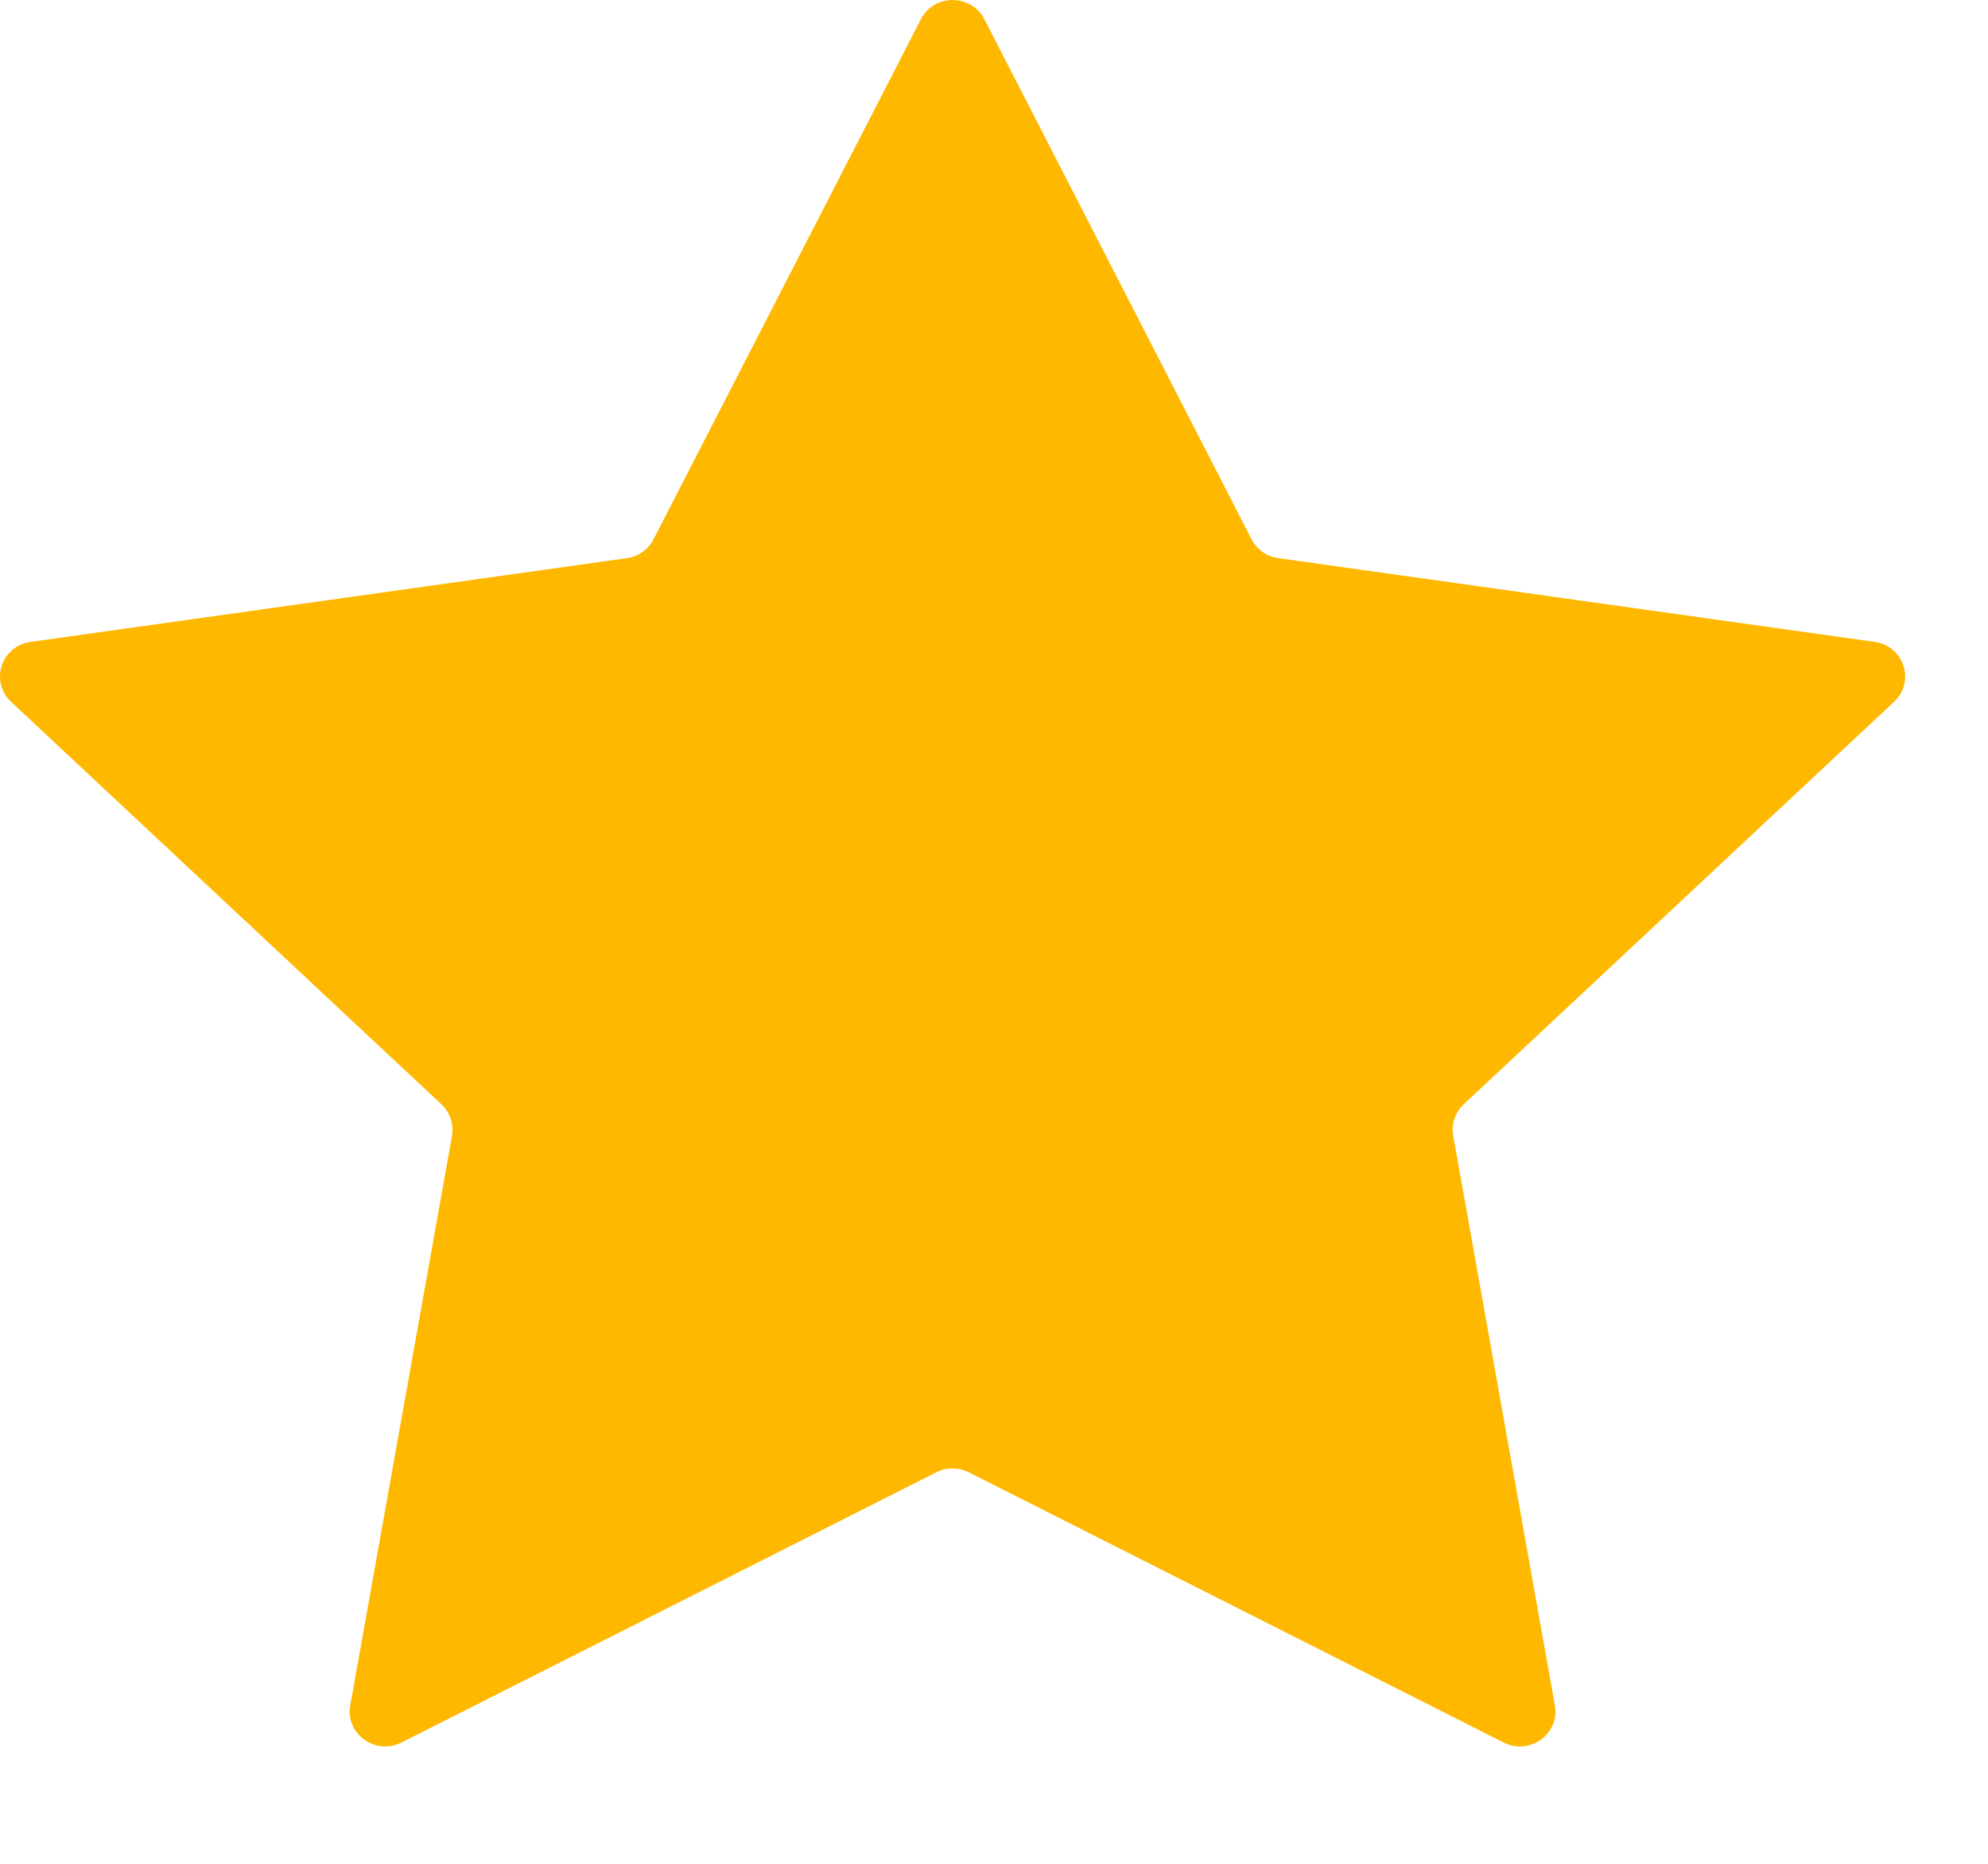 <svg width="16" height="15" viewBox="0 0 16 15" fill="none" xmlns="http://www.w3.org/2000/svg">
<path d="M7.412 0.154C7.517 -0.051 7.816 -0.051 7.922 0.154L10.073 4.34C10.115 4.422 10.195 4.479 10.288 4.492L15.088 5.166C15.324 5.199 15.417 5.486 15.244 5.648L11.78 8.888C11.711 8.953 11.679 9.048 11.696 9.141L12.514 13.725C12.555 13.954 12.312 14.13 12.102 14.024L7.797 11.849C7.715 11.808 7.618 11.808 7.536 11.849L3.231 14.024C3.021 14.13 2.778 13.954 2.819 13.725L3.638 9.141C3.654 9.048 3.622 8.953 3.553 8.888L0.089 5.648C-0.084 5.486 0.009 5.199 0.246 5.166L5.046 4.492C5.138 4.479 5.218 4.422 5.26 4.34L7.412 0.154Z" fill="#FFB800"/>
</svg>

